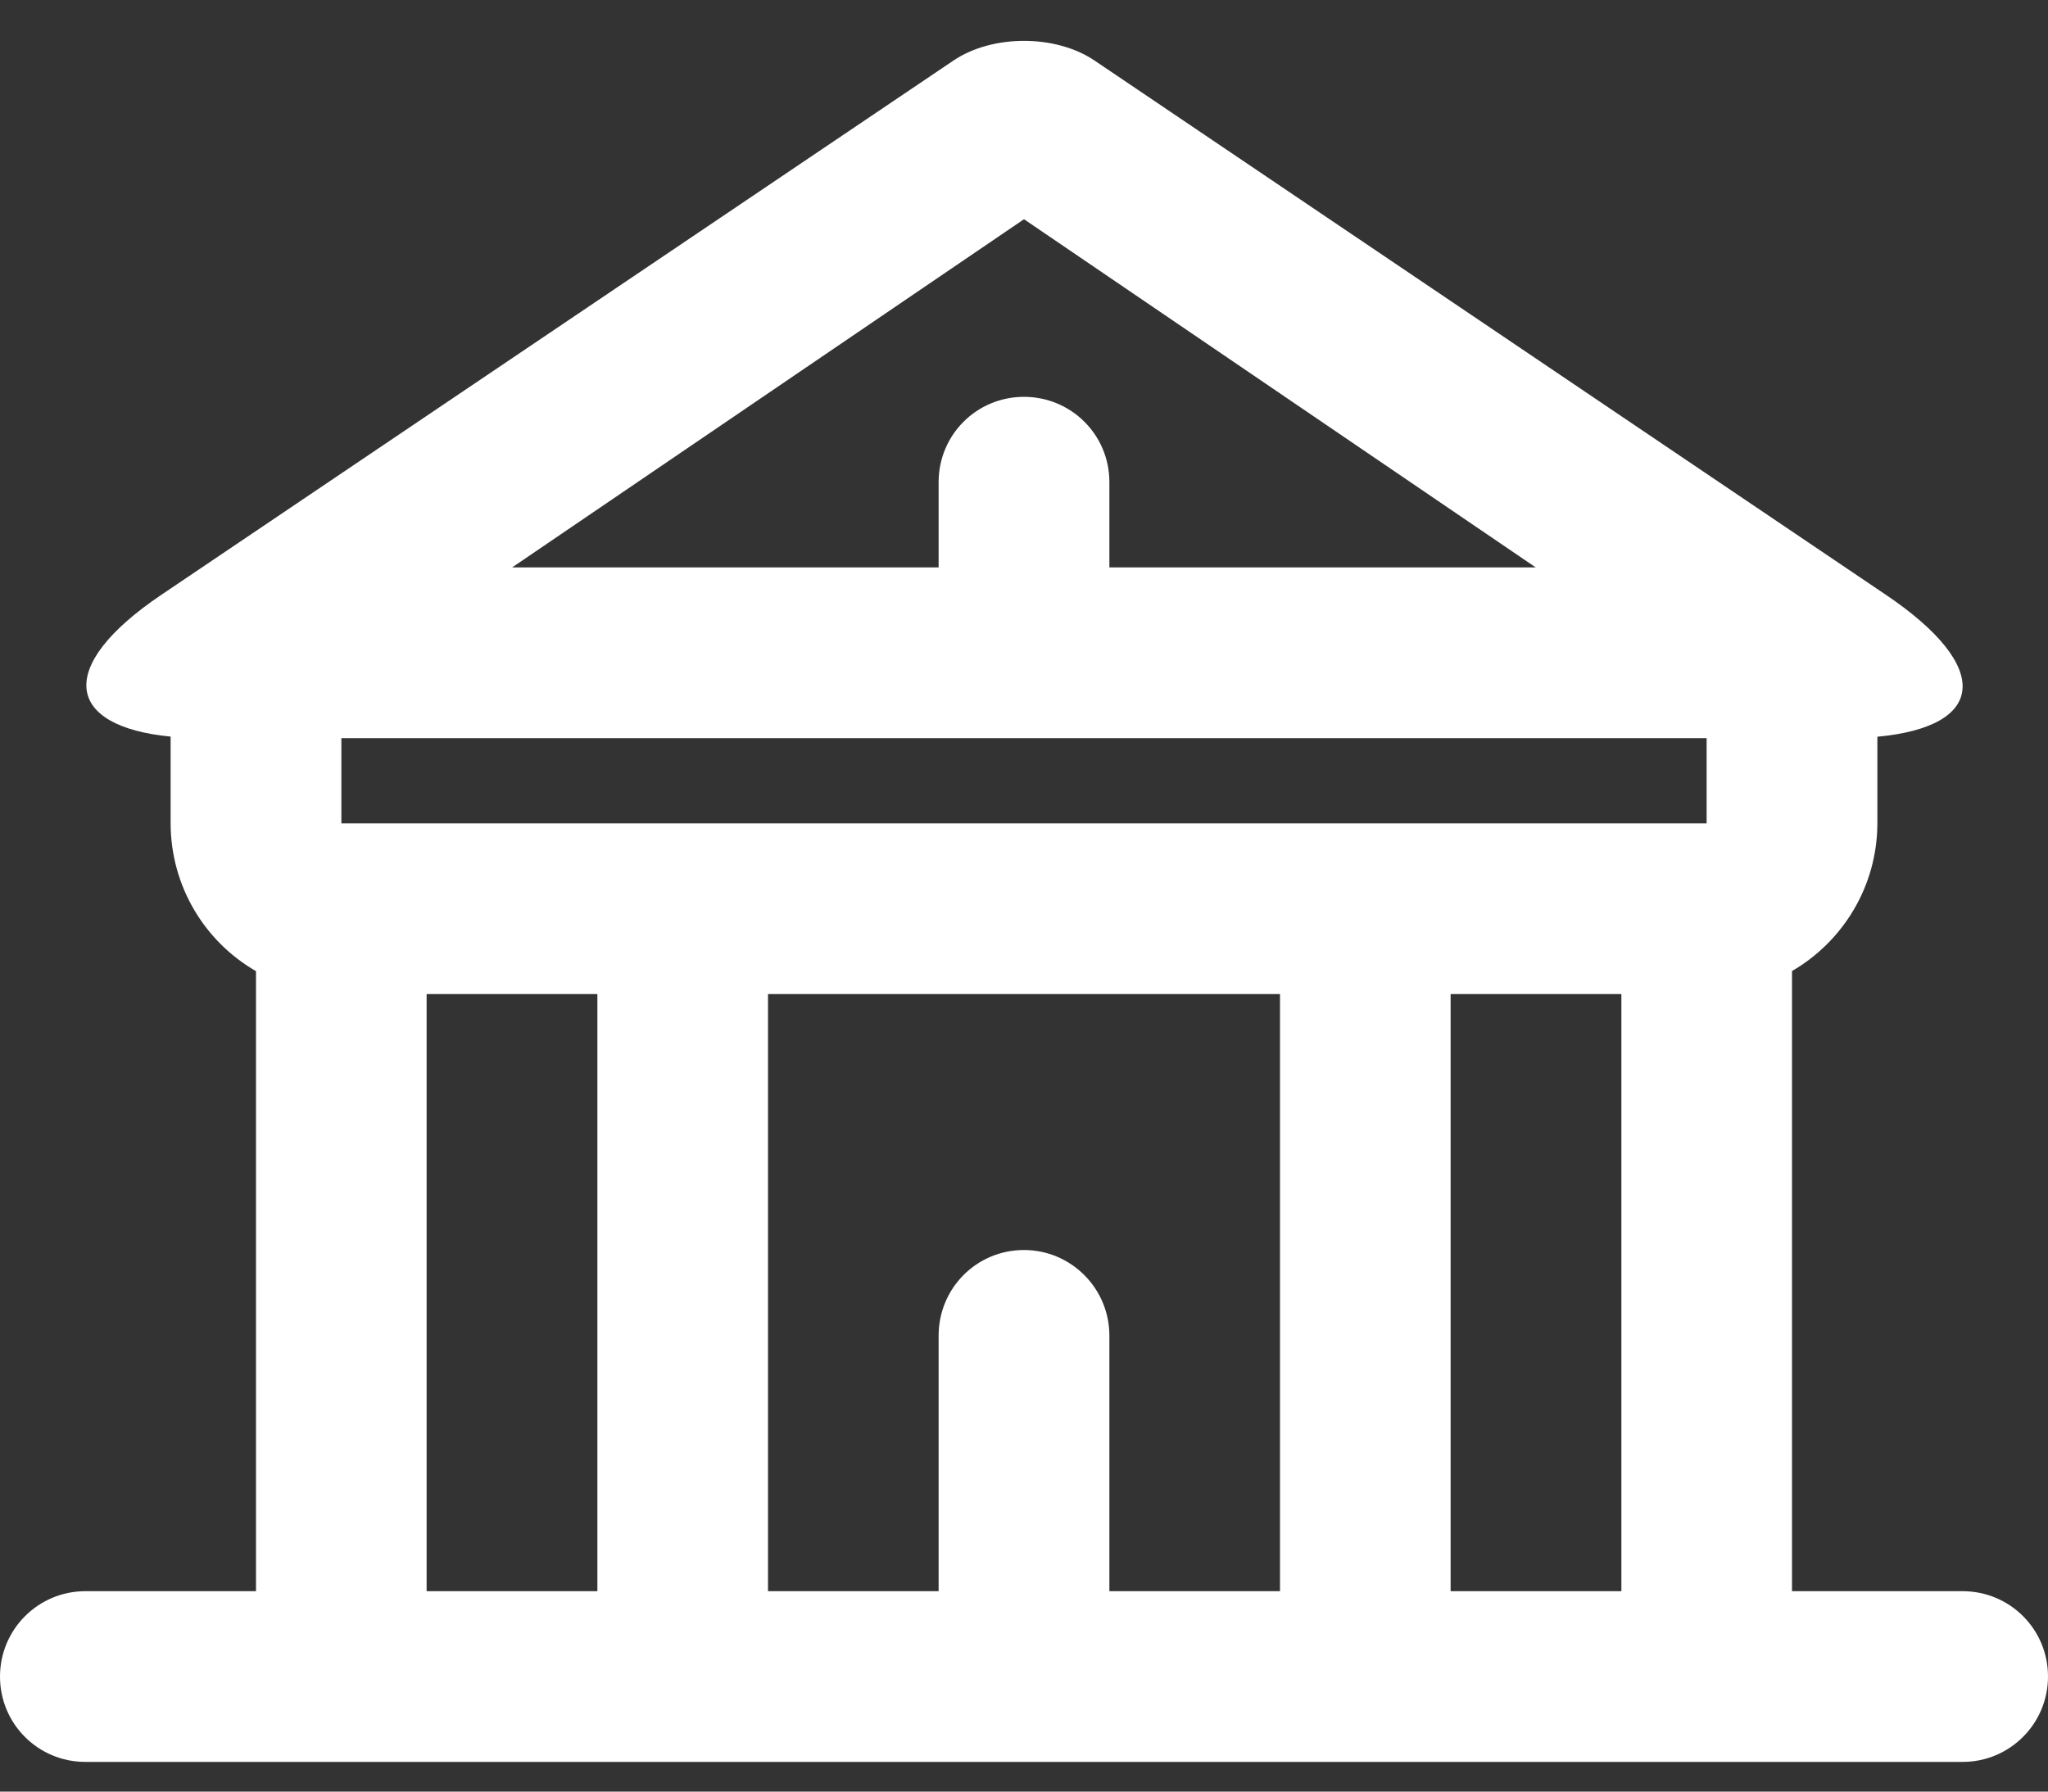 <svg width="16" height="14" viewBox="0 0 16 14" fill="none" xmlns="http://www.w3.org/2000/svg">
<rect x="0" y="0" width="16" height="14" fill="#333333" stroke="none"/>
<path fill-rule="evenodd" clip-rule="evenodd" d="M7.333 12.434V10.437C7.333 10.067 7.629 9.768 8 9.768C8.368 9.768 8.667 10.068 8.667 10.437V12.434H10V7.768H6V12.434H7.333ZM2 7.589C1.601 7.359 1.333 6.927 1.333 6.431V5.756C0.514 5.677 0.425 5.212 1.259 4.649L7.449 0.473C7.753 0.268 8.247 0.268 8.551 0.473L14.735 4.649C15.569 5.212 15.516 5.678 14.667 5.757V6.431C14.667 6.925 14.398 7.357 14 7.588V12.434H15.333C15.701 12.434 16 12.73 16 13.101C16 13.469 15.702 13.768 15.333 13.768H0.667C0.299 13.768 0 13.472 0 13.101C0 12.733 0.298 12.434 0.667 12.434H2V7.589ZM7.333 3.767C7.333 3.399 7.629 3.101 8 3.101C8.368 3.101 8.667 3.397 8.667 3.767V4.434H11.998L8 1.713L4.001 4.434H7.333V3.767ZM3.333 7.768V12.434H4.667V7.768H3.333ZM11.333 7.768V12.434H12.667V7.768H11.333ZM2.667 5.768V6.434H13.333V5.768H2.667Z" fill="white"/>
</svg>
